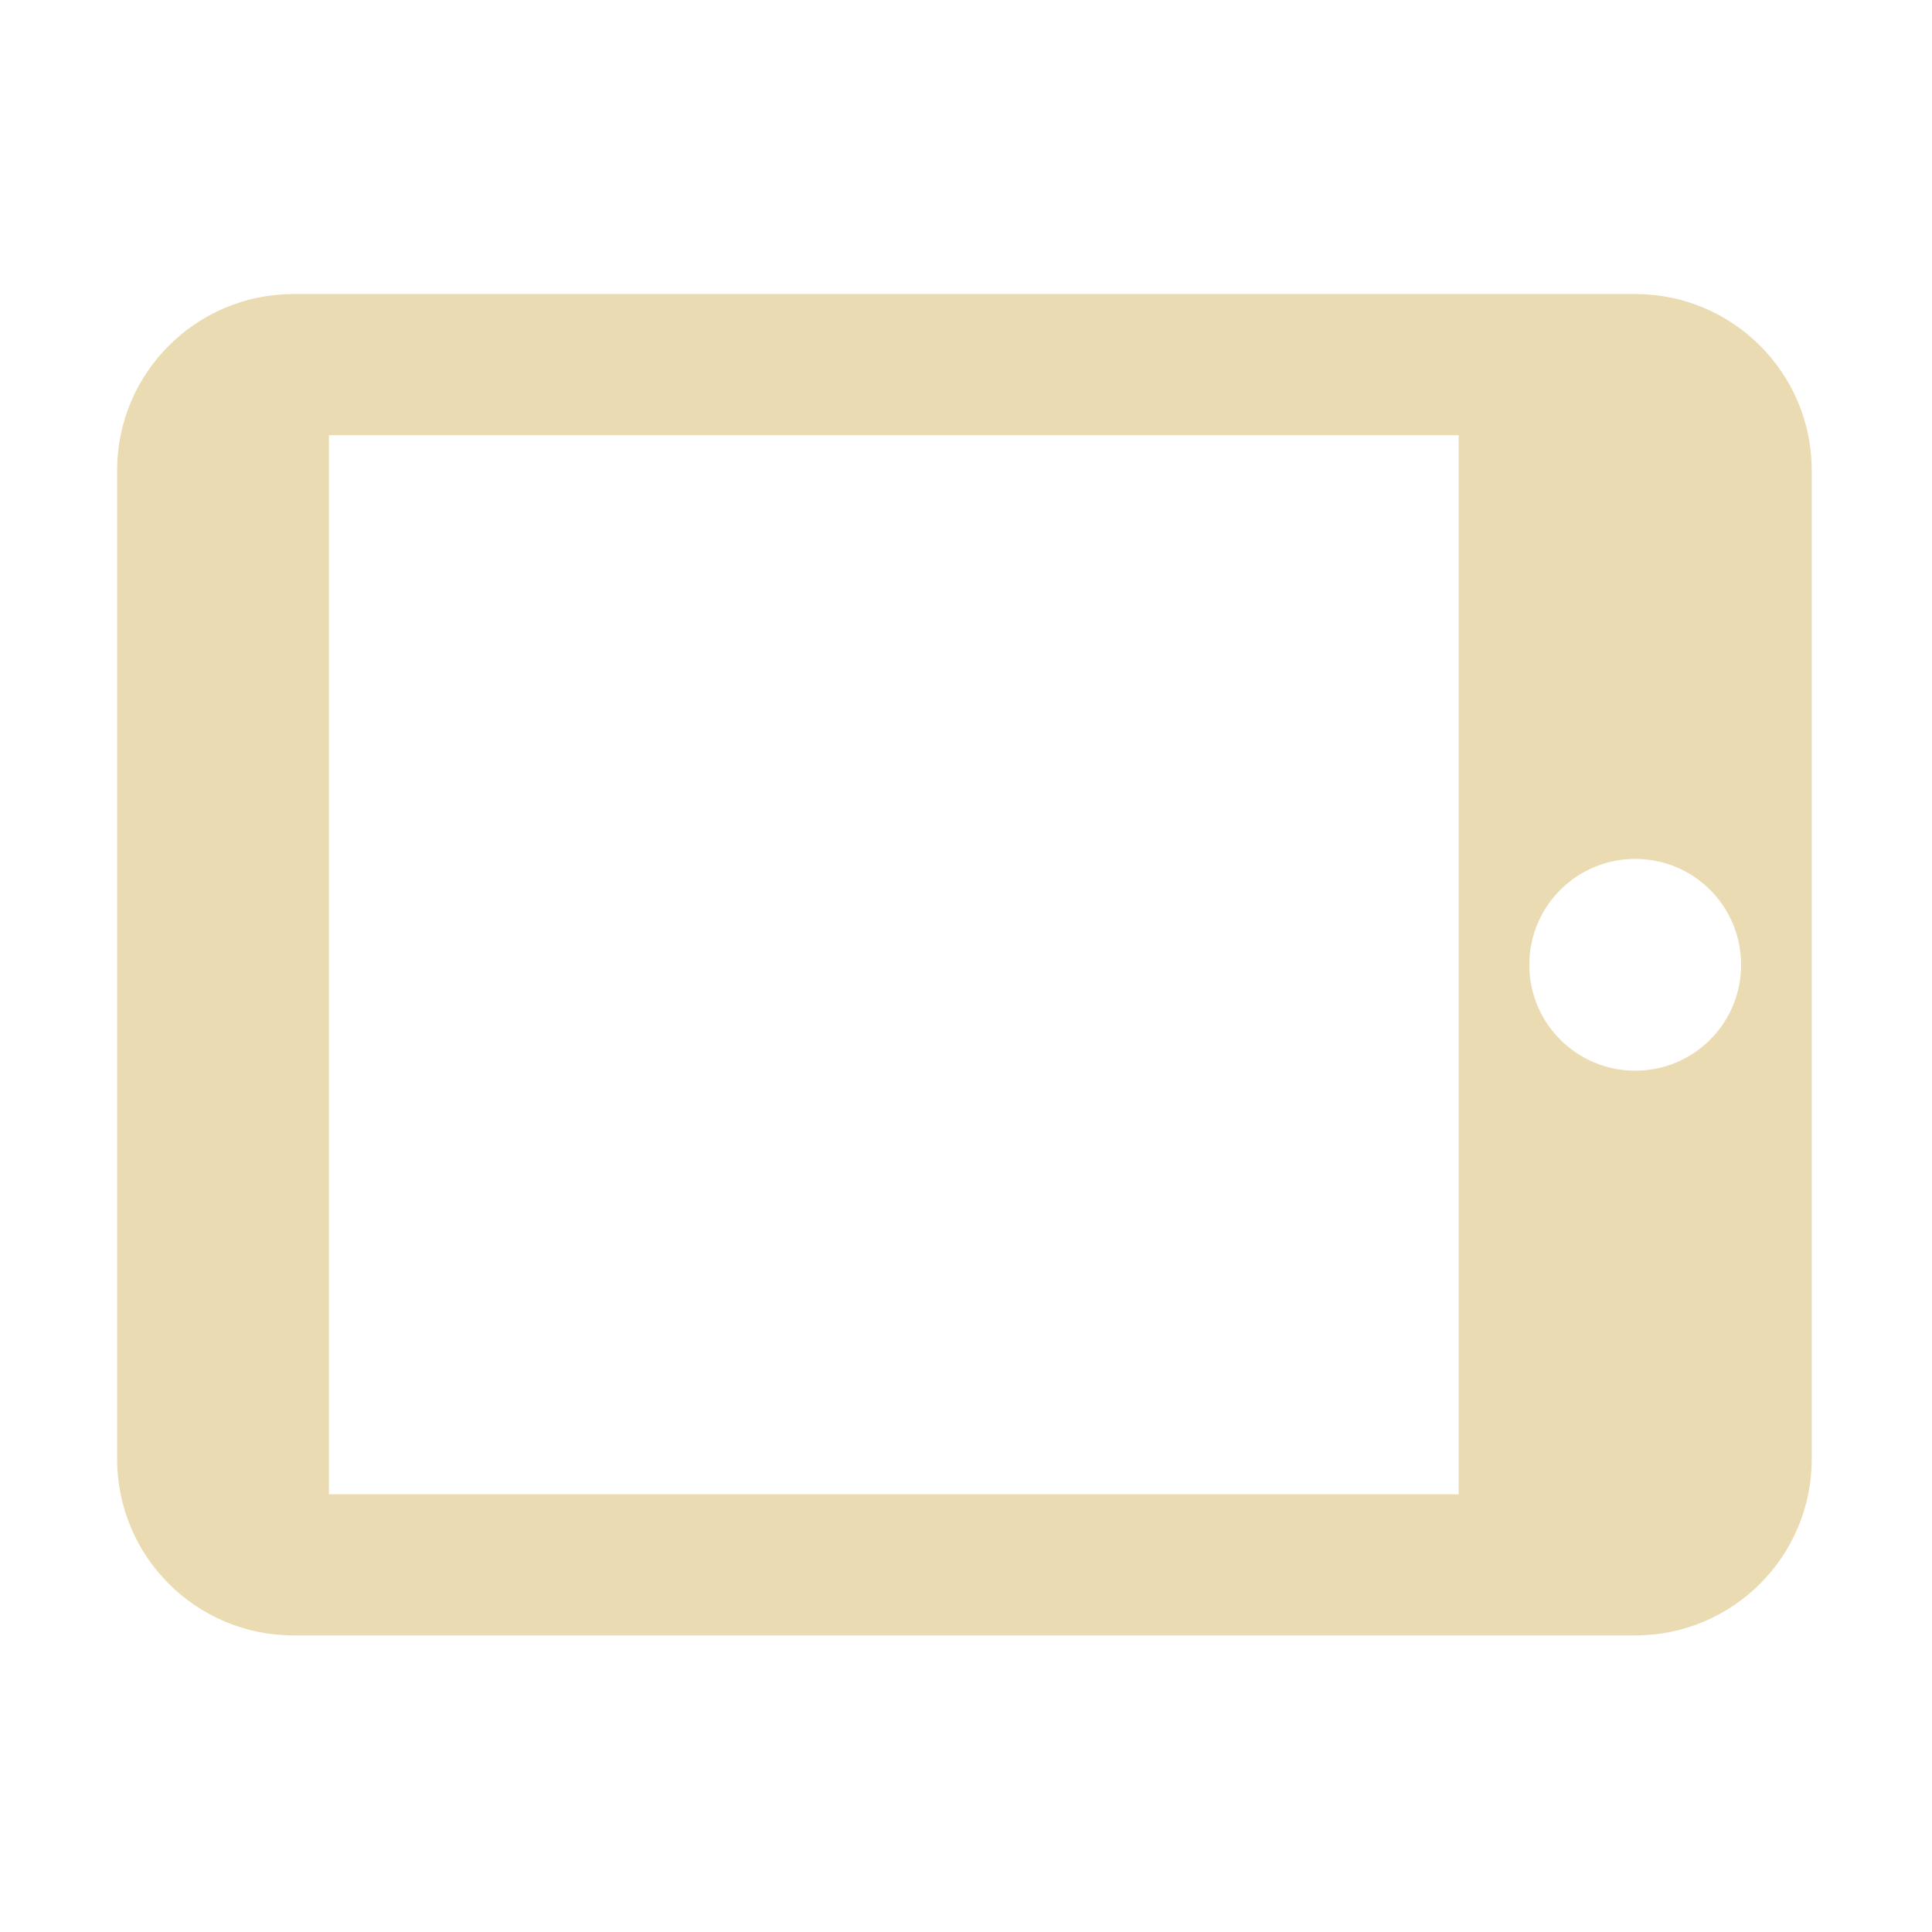 <svg xmlns="http://www.w3.org/2000/svg" width="16" height="16" version="1.1" viewBox="0 0 16 16">
 <defs>
  <style id="current-color-scheme" type="text/css">
   .ColorScheme-Text { color:#ebdbb2; } .ColorScheme-Highlight { color:#ebdbb2; } .ColorScheme-ButtonBackground { color:#ebdbb2; }
  </style>
 </defs>
  <path
     style="fill:currentColor;stroke-width:0.877"
     class="ColorScheme-Text"
     d="m 0.97,3.896 v 8.187 c 0,0.807 0.654,1.461 1.462,1.461 H 13.542 c 0.808,0 1.462,-0.654 1.462,-1.461 V 3.896 c 0,-0.807 -0.654,-1.461 -1.462,-1.461 H 2.432 c -0.808,0 -1.462,0.654 -1.462,1.461 z M 14.419,7.99 c 0,0.485 -0.391,0.877 -0.877,0.877 -0.485,0 -0.877,-0.392 -0.877,-0.877 0,-0.485 0.392,-0.877 0.877,-0.877 0.486,0 0.877,0.392 0.877,0.877 z M 12.08,3.604 V 12.375 H 2.724 V 3.604 Z"
     id="path63" />
</svg>
